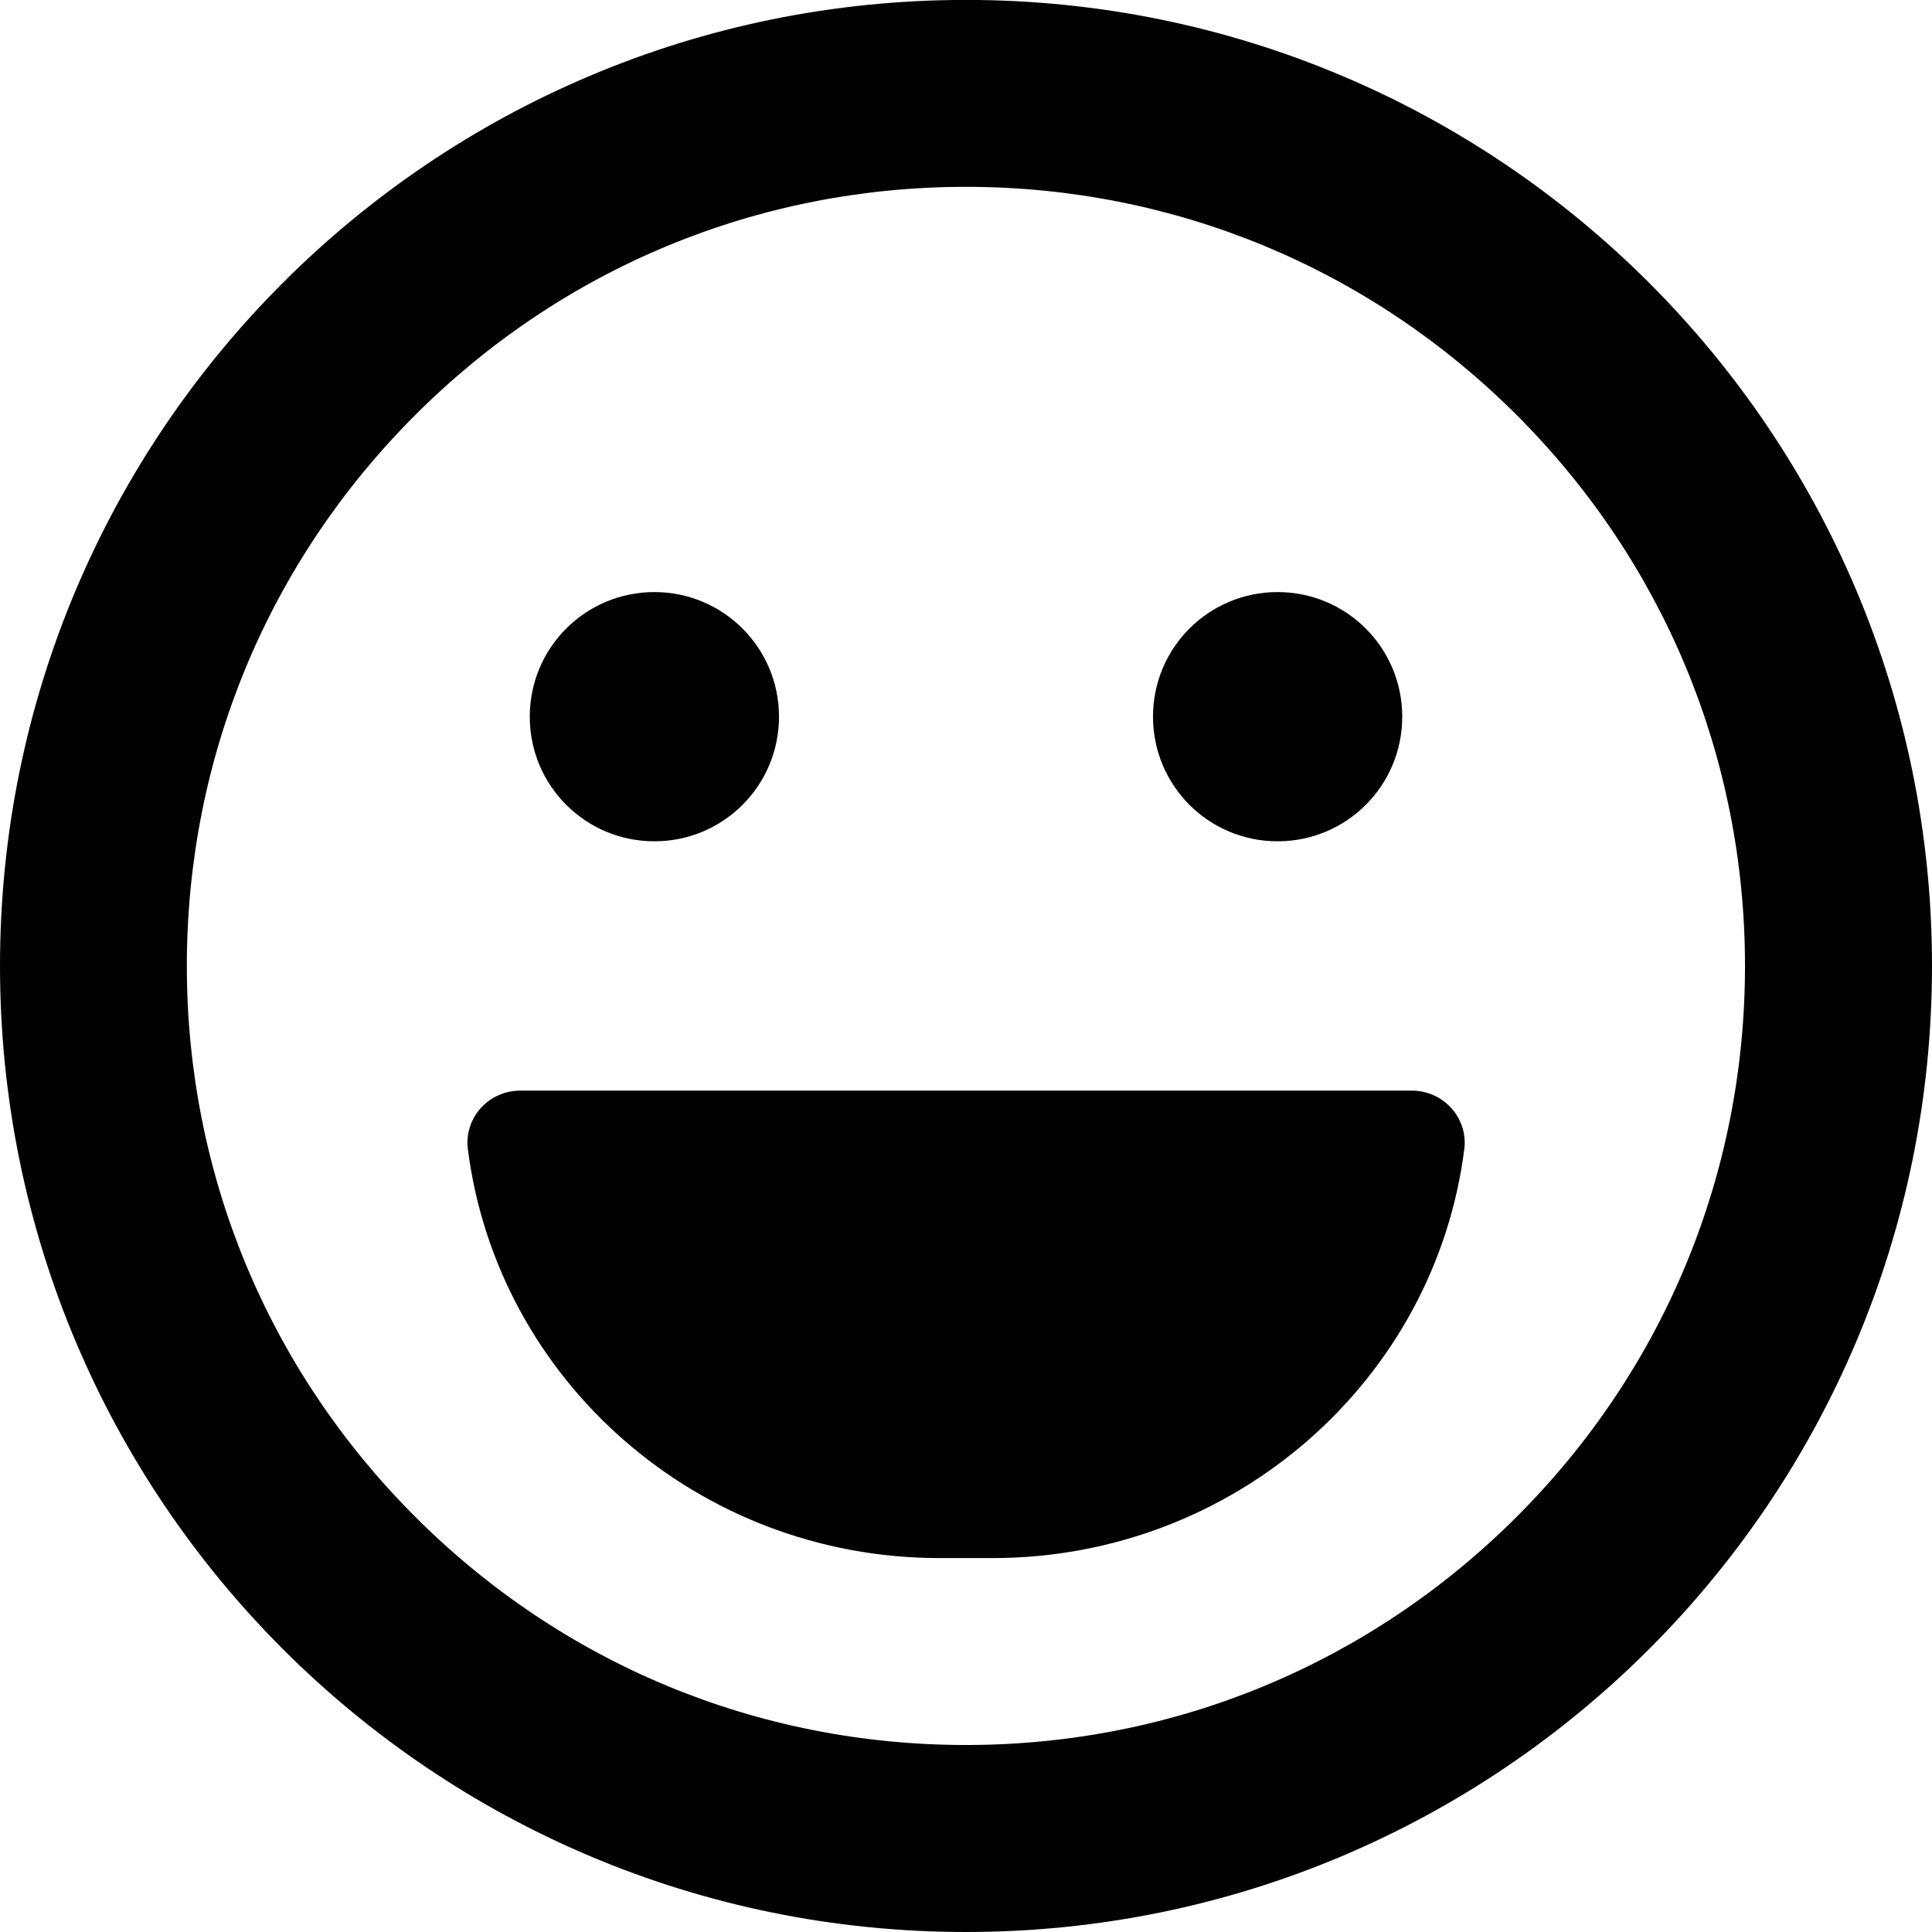 <?xml version="1.0" encoding="utf-8"?>
<!-- Generator: Adobe Illustrator 25.0.0, SVG Export Plug-In . SVG Version: 6.00 Build 0)  -->
<svg version="1.1" id="Layer_1" xmlns="http://www.w3.org/2000/svg" xmlns:xlink="http://www.w3.org/1999/xlink" x="0px" y="0px"
	 viewBox="0 0 24 24" enable-background="new 0 0 24 24" xml:space="preserve">
<g>
	<path fill="#010101" d="M24,11.999c0,6.629-5.371,12.001-12,12.001S0,18.629,0,11.999s5.371-12,12-12S24,5.37,24,11.999z
		 M21.677,11.999c0-2.584-1.006-5.013-2.835-6.842c-1.831-1.83-4.26-2.836-6.843-2.836c-2.585,0-5.013,1.006-6.842,2.836
		c-1.83,1.829-2.836,4.258-2.836,6.842s1.006,5.013,2.836,6.842c1.829,1.83,4.257,2.836,6.842,2.836
		c2.583,0,5.012-1.006,6.843-2.836C20.671,17.013,21.677,14.583,21.677,11.999z M18.19,14.274c-0.363,2.865-2.851,5.081-5.861,5.081
		h-0.657c-3.01,0-5.497-2.216-5.86-5.081c-0.048-0.387,0.256-0.726,0.653-0.726h11.072C17.931,13.548,18.238,13.887,18.19,14.274z
		 M6.581,8.903c0-0.857,0.692-1.548,1.548-1.548s1.548,0.692,1.548,1.548c0,0.857-0.692,1.548-1.548,1.548S6.581,9.76,6.581,8.903z
		 M14.323,8.903c0-0.857,0.692-1.548,1.548-1.548s1.548,0.692,1.548,1.548c0,0.857-0.692,1.548-1.548,1.548
		S14.323,9.76,14.323,8.903z"/>
</g>
</svg>
